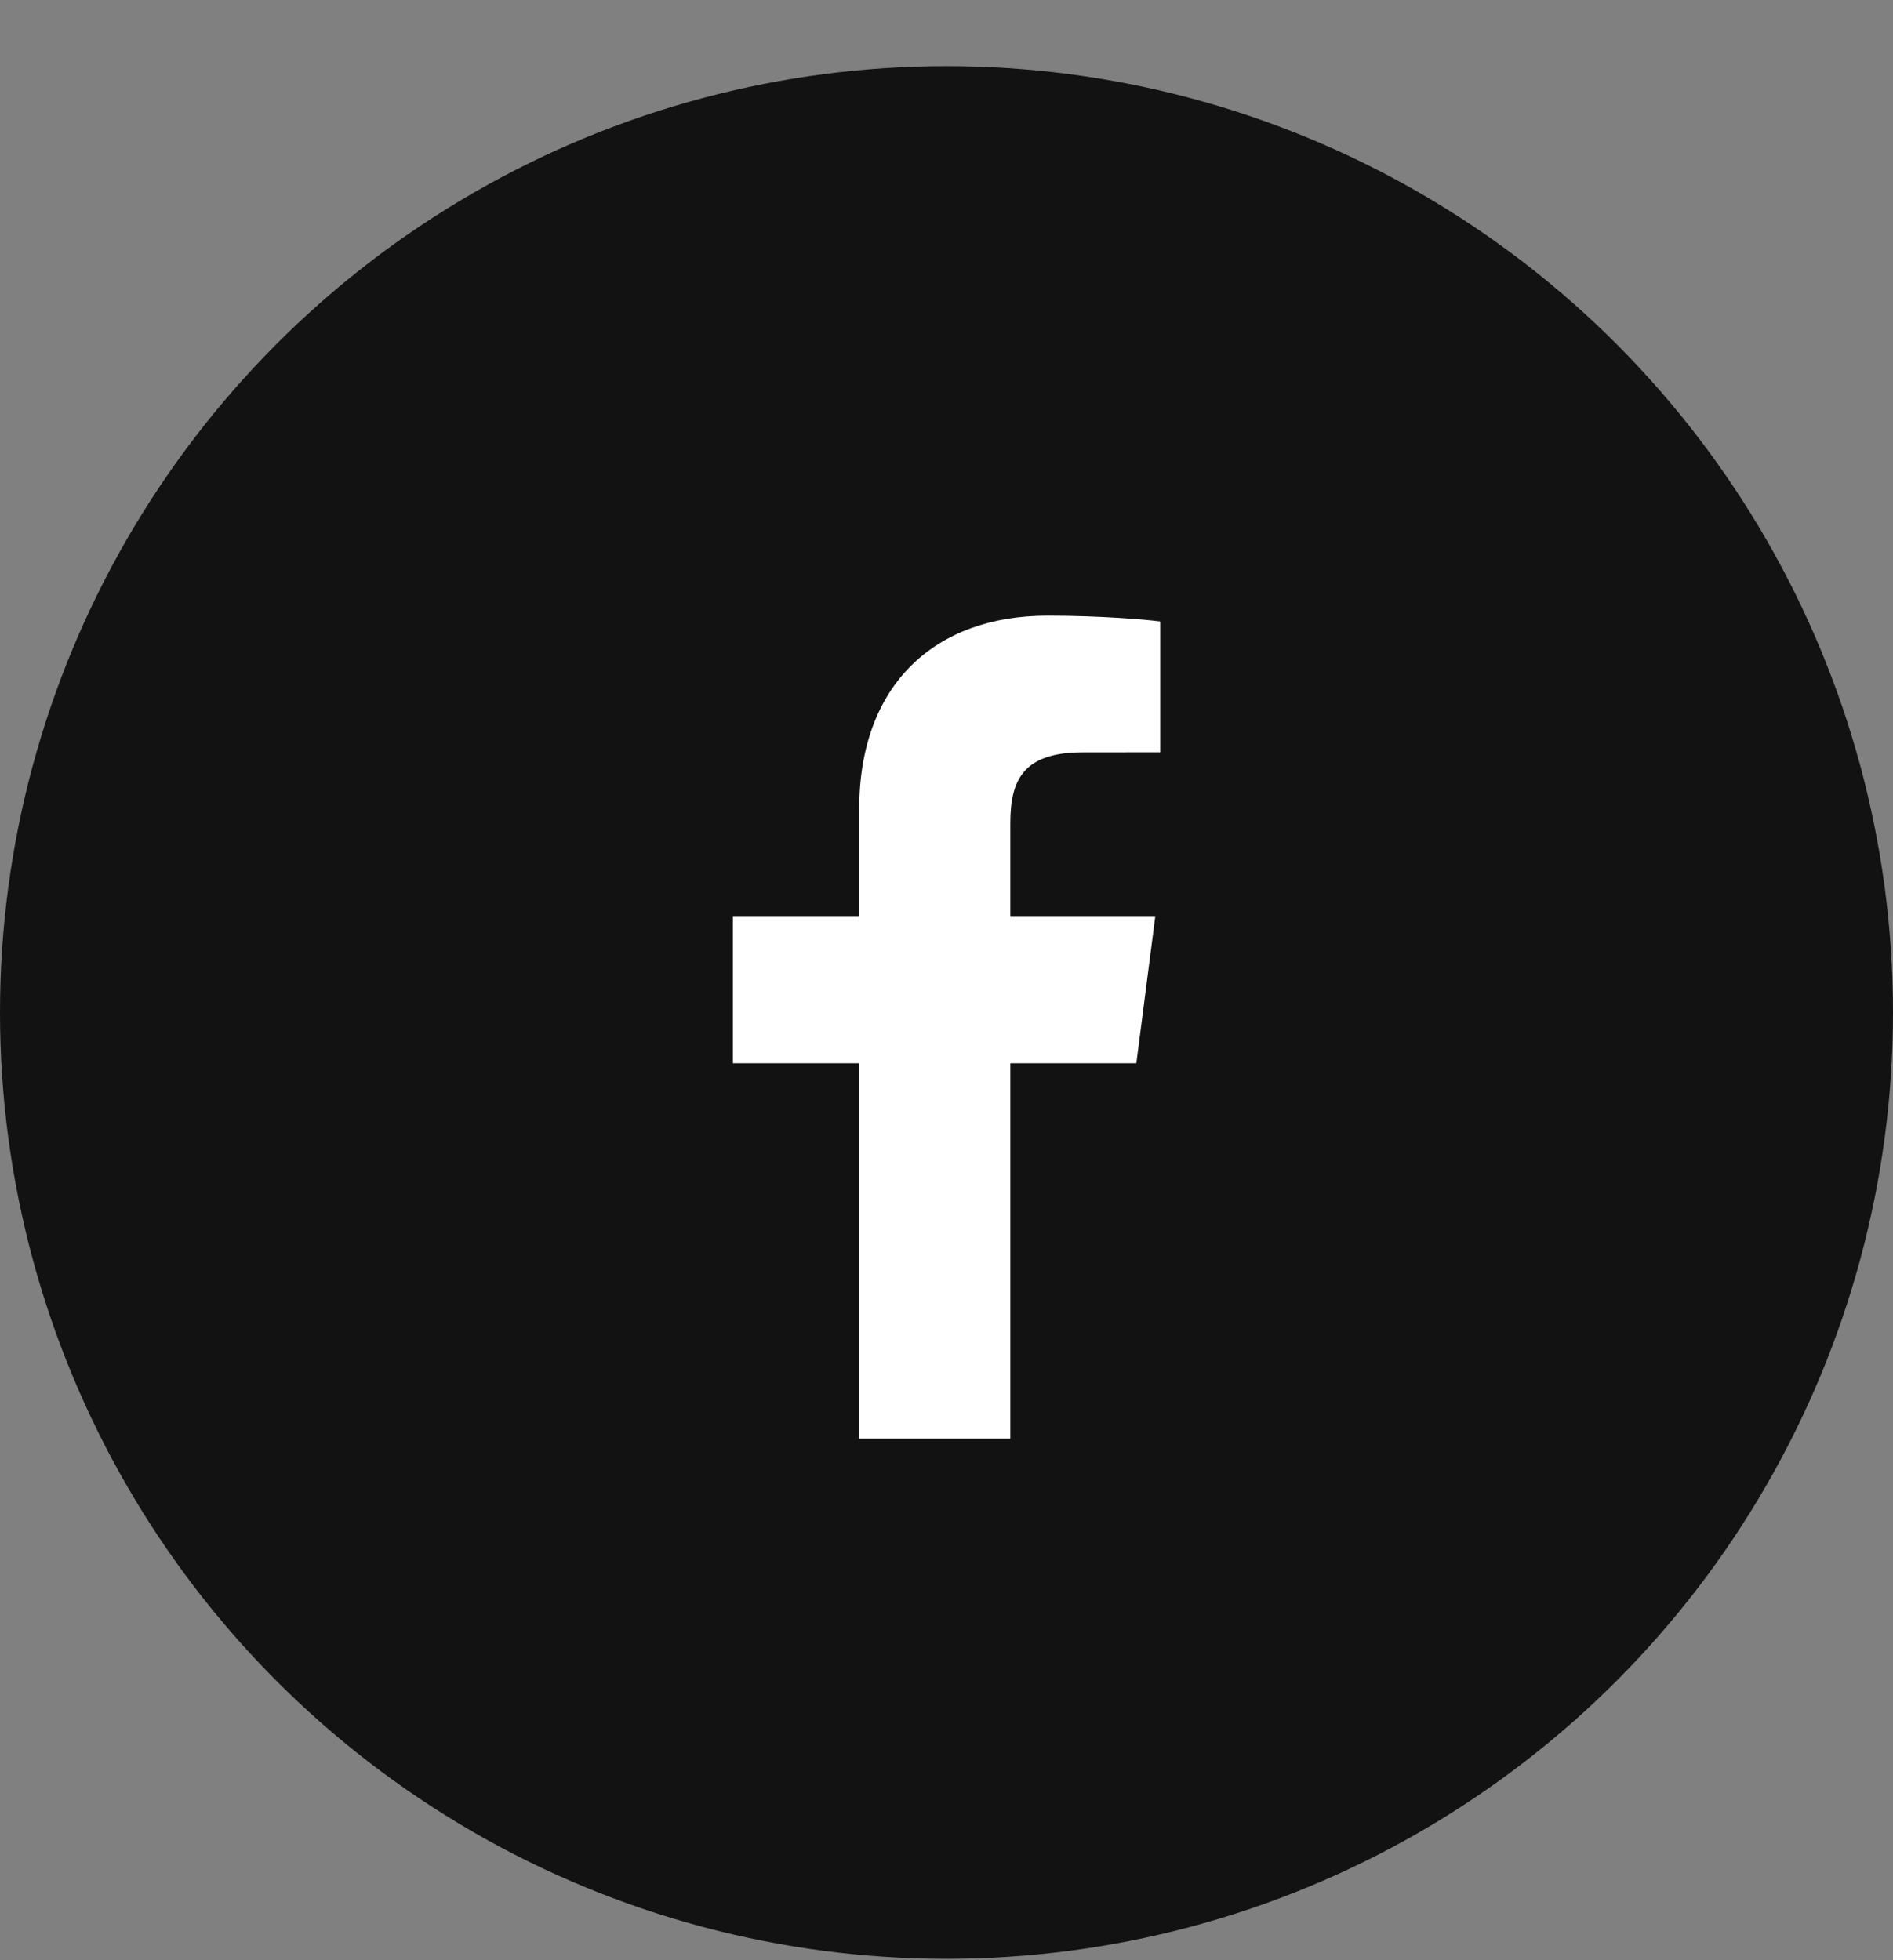 <svg width="28" height="29" viewBox="0 0 28 29" fill="none" xmlns="http://www.w3.org/2000/svg">
<rect x="0" y="0" width="28" height="29" fill="#808080" stroke="none"/>
<g id="2">
<circle id="BG" cx="14" cy="14.979" r="14" fill="#121212"/>
<g id="logo-fb-simple 2">
<g id="Group">
<path id="Vector" d="M12.709 21.283V15.73H10.84V13.565H12.709V11.969C12.709 10.117 13.84 9.108 15.492 9.108C16.284 9.108 16.964 9.167 17.162 9.194V11.129L16.016 11.13C15.118 11.13 14.944 11.557 14.944 12.184V13.565H17.087L16.808 15.73H14.944V21.283H12.709Z" fill="white"/>
</g>
</g>
</g>
</svg>
